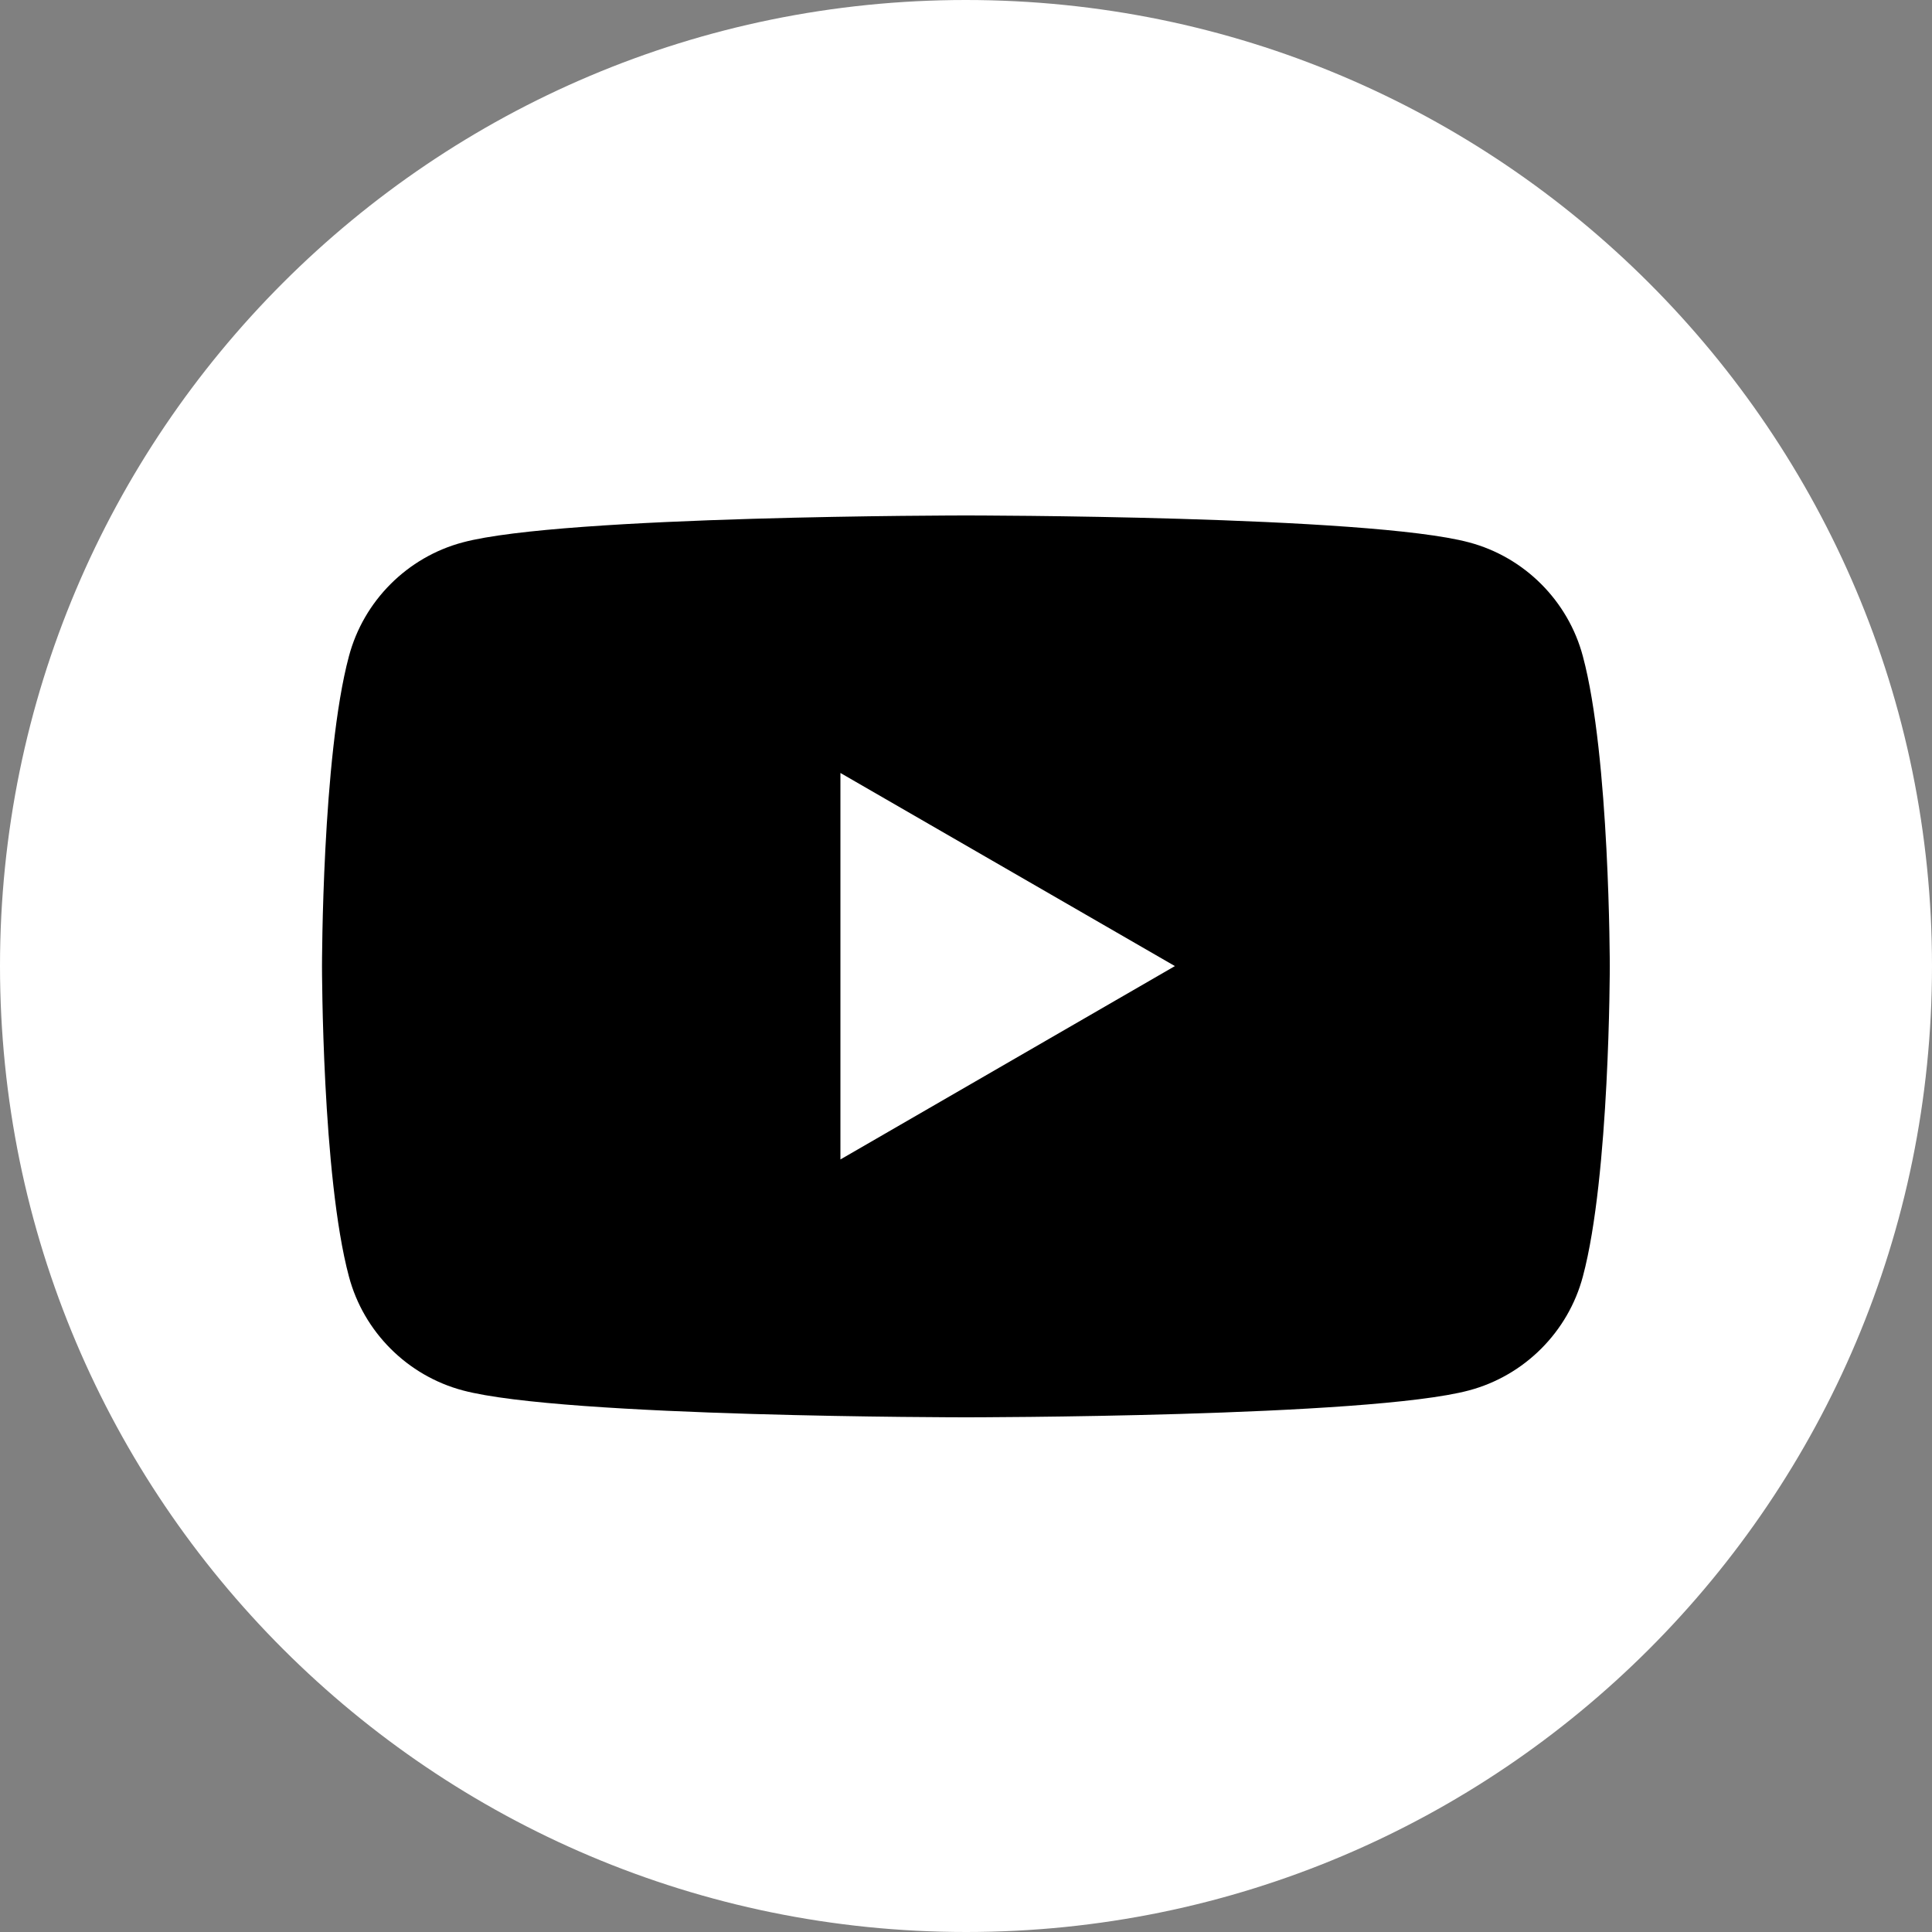 <svg width="45" height="45" viewBox="0 0 45 45" fill="none" xmlns="http://www.w3.org/2000/svg">
<rect x="0" y="0" width="45" height="45" fill="#808080" stroke="none"/>
<path d="M45 22.5C45 34.927 34.929 45 22.504 45C10.079 45 0 34.927 0 22.5C0 10.073 10.071 0 22.496 0C34.922 0 45 10.073 45 22.5Z" fill="white"/>
<path d="M19.575 27.006V18.004L27.366 22.502L19.575 27.006ZM36.868 15.286C36.526 13.996 35.506 12.975 34.216 12.633C31.877 12.006 22.498 12.006 22.498 12.006C22.498 12.006 13.119 12.006 10.779 12.633C9.489 12.975 8.469 13.996 8.127 15.286C7.5 17.625 7.5 22.509 7.5 22.509C7.5 22.509 7.5 27.392 8.127 29.732C8.469 31.022 9.489 32.042 10.779 32.385C13.119 33.012 22.498 33.012 22.498 33.012C22.498 33.012 31.877 33.012 34.216 32.385C35.506 32.042 36.526 31.022 36.868 29.732C37.495 27.392 37.495 22.509 37.495 22.509C37.495 22.509 37.495 17.618 36.868 15.286Z" fill="black"/>
</svg>
